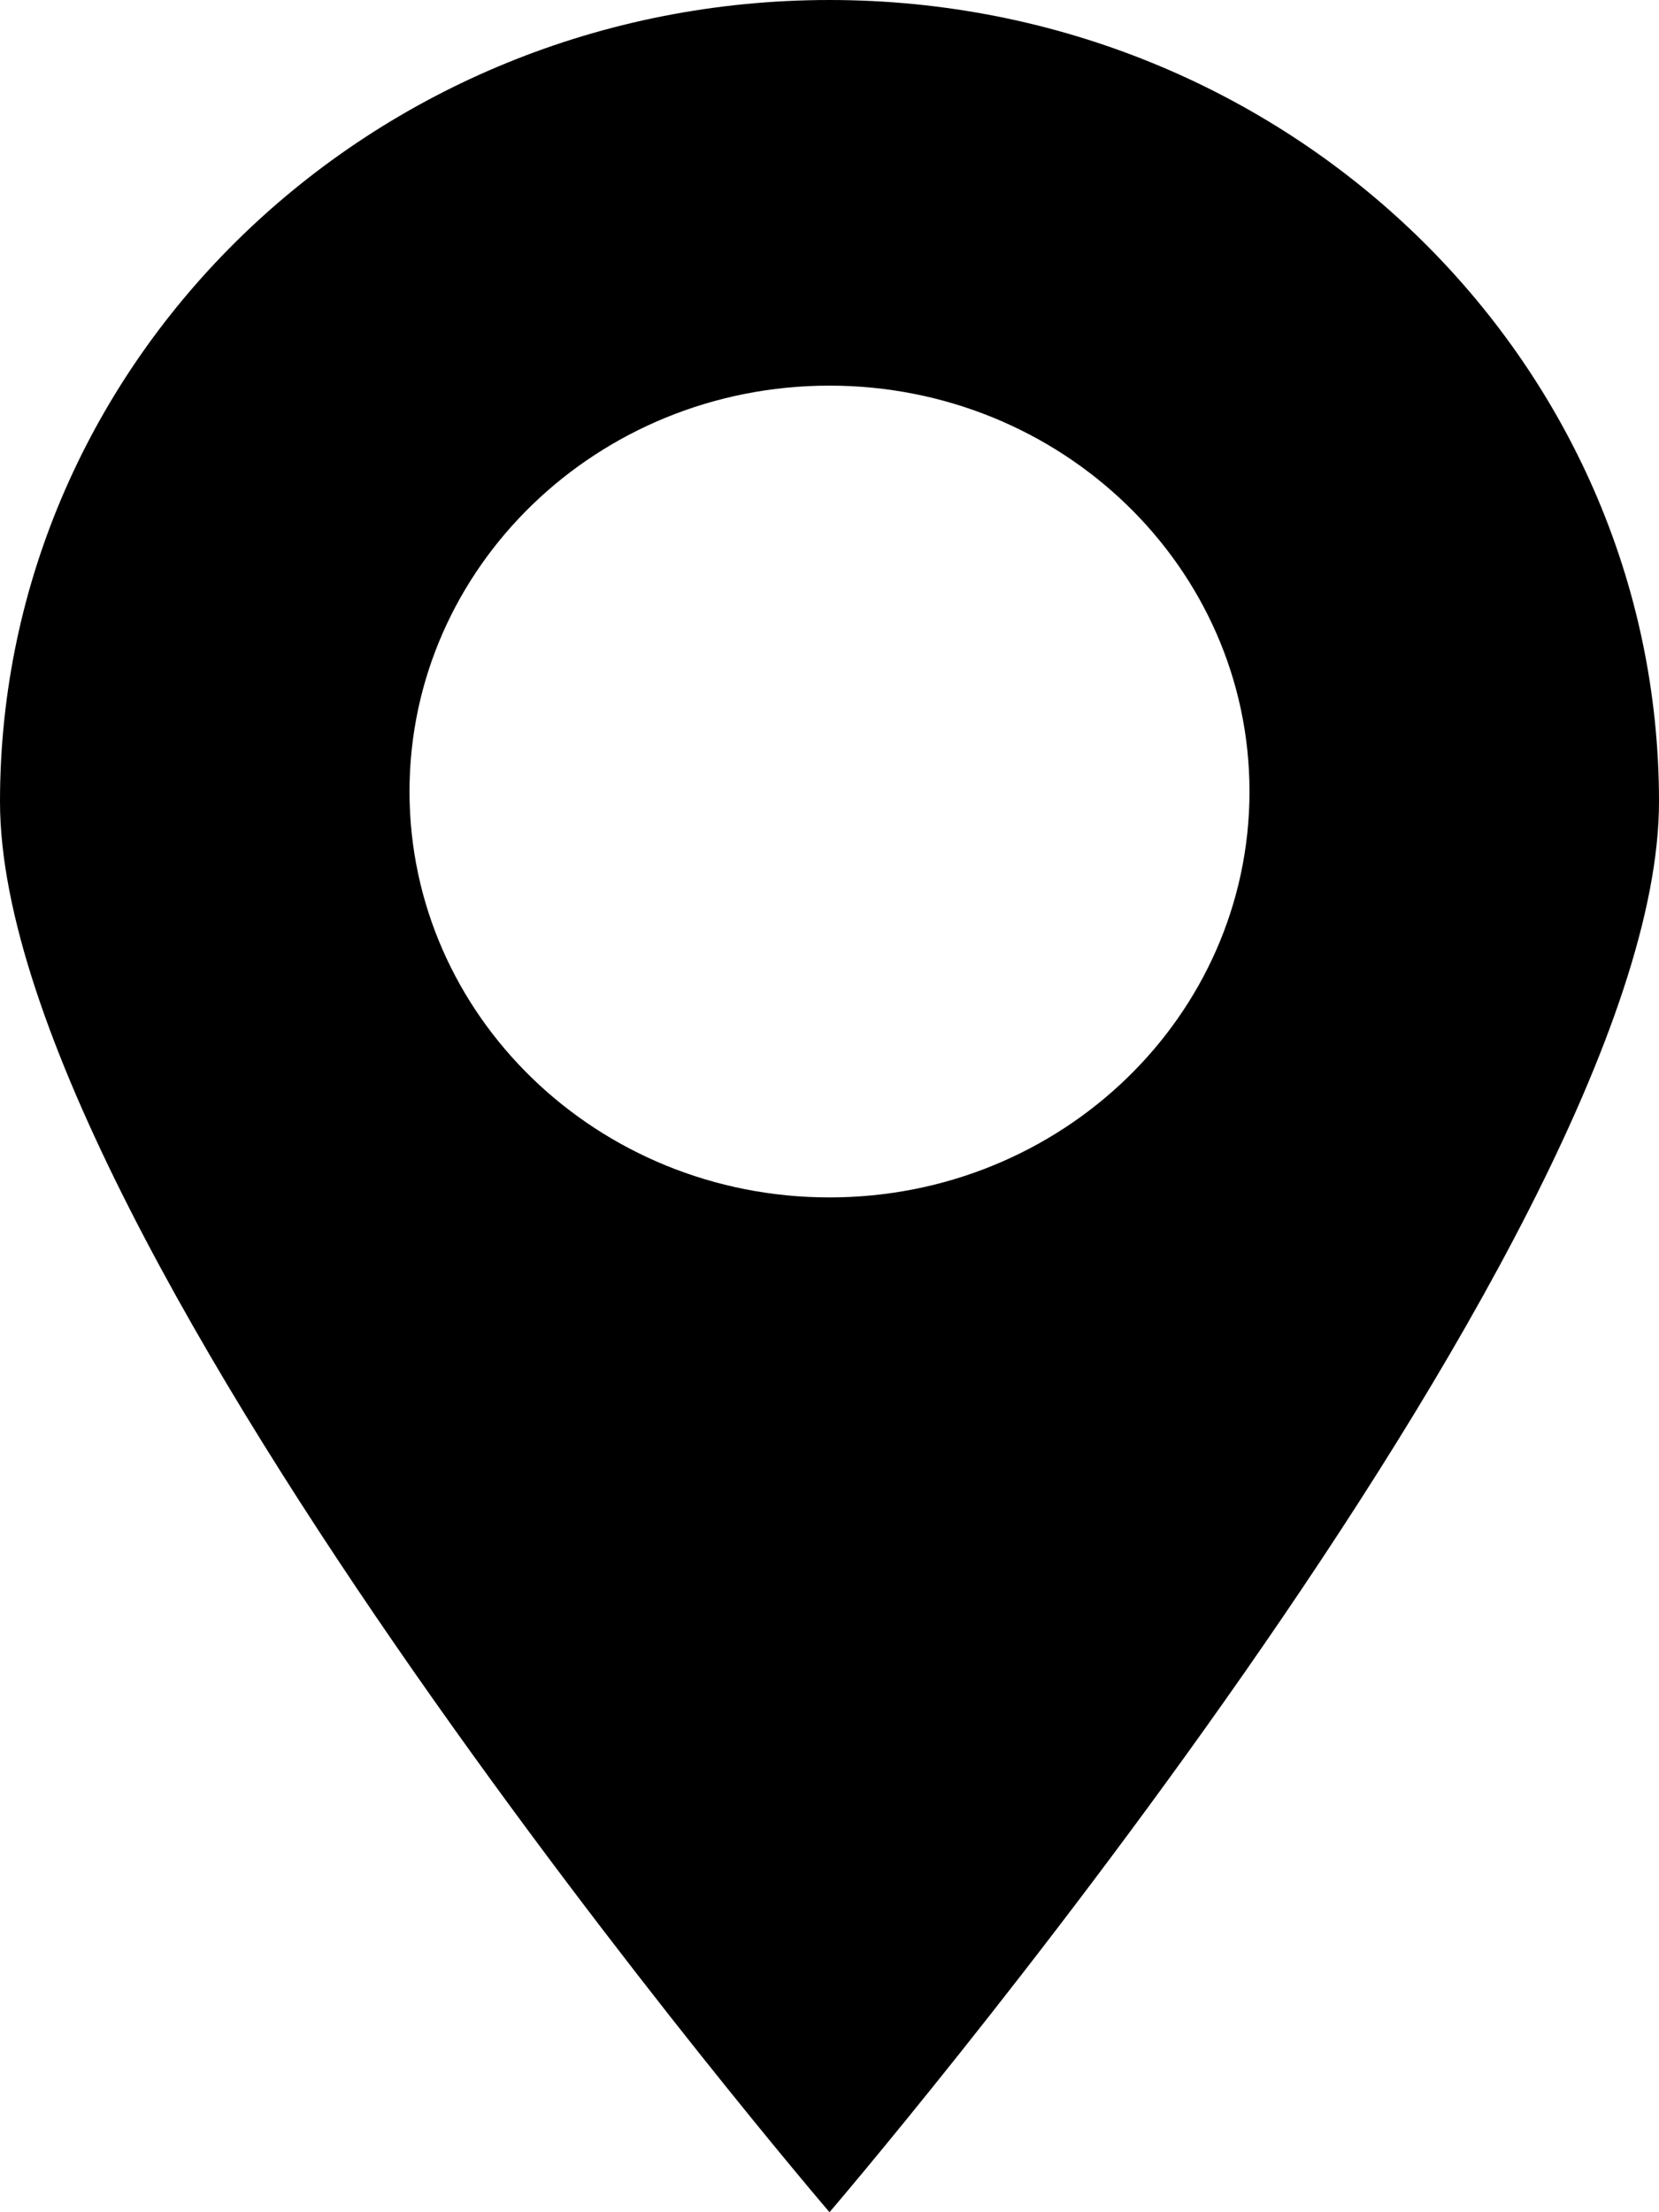 <!-- Generator: Adobe Illustrator 21.1.0, SVG Export Plug-In  -->
<svg version="1.1"
	 xmlns="http://www.w3.org/2000/svg" xmlns:xlink="http://www.w3.org/1999/xlink" xmlns:a="http://ns.adobe.com/AdobeSVGViewerExtensions/3.0/"
	 x="0px" y="0px" width="150.001px" height="199.999px" viewBox="0 0 150.001 199.999"
	 style="enable-background:new 0 0 150.001 199.999;" xml:space="preserve">
<defs>
</defs>
<path style="fill-rule:evenodd;clip-rule:evenodd;" d="M37.026,71.561c0-20.269,17.002-36.697,37.974-36.697
	c20.973,0,37.975,16.429,37.975,36.697c0,20.266-17.002,36.695-37.975,36.695C54.028,108.256,37.026,91.827,37.026,71.561z
	 M0,72.476c0,40.03,75,127.523,75,127.523s75.001-87.493,75.001-127.523C150.001,32.45,116.422,0,75,0S0,32.45,0,72.476z"/>
</svg>